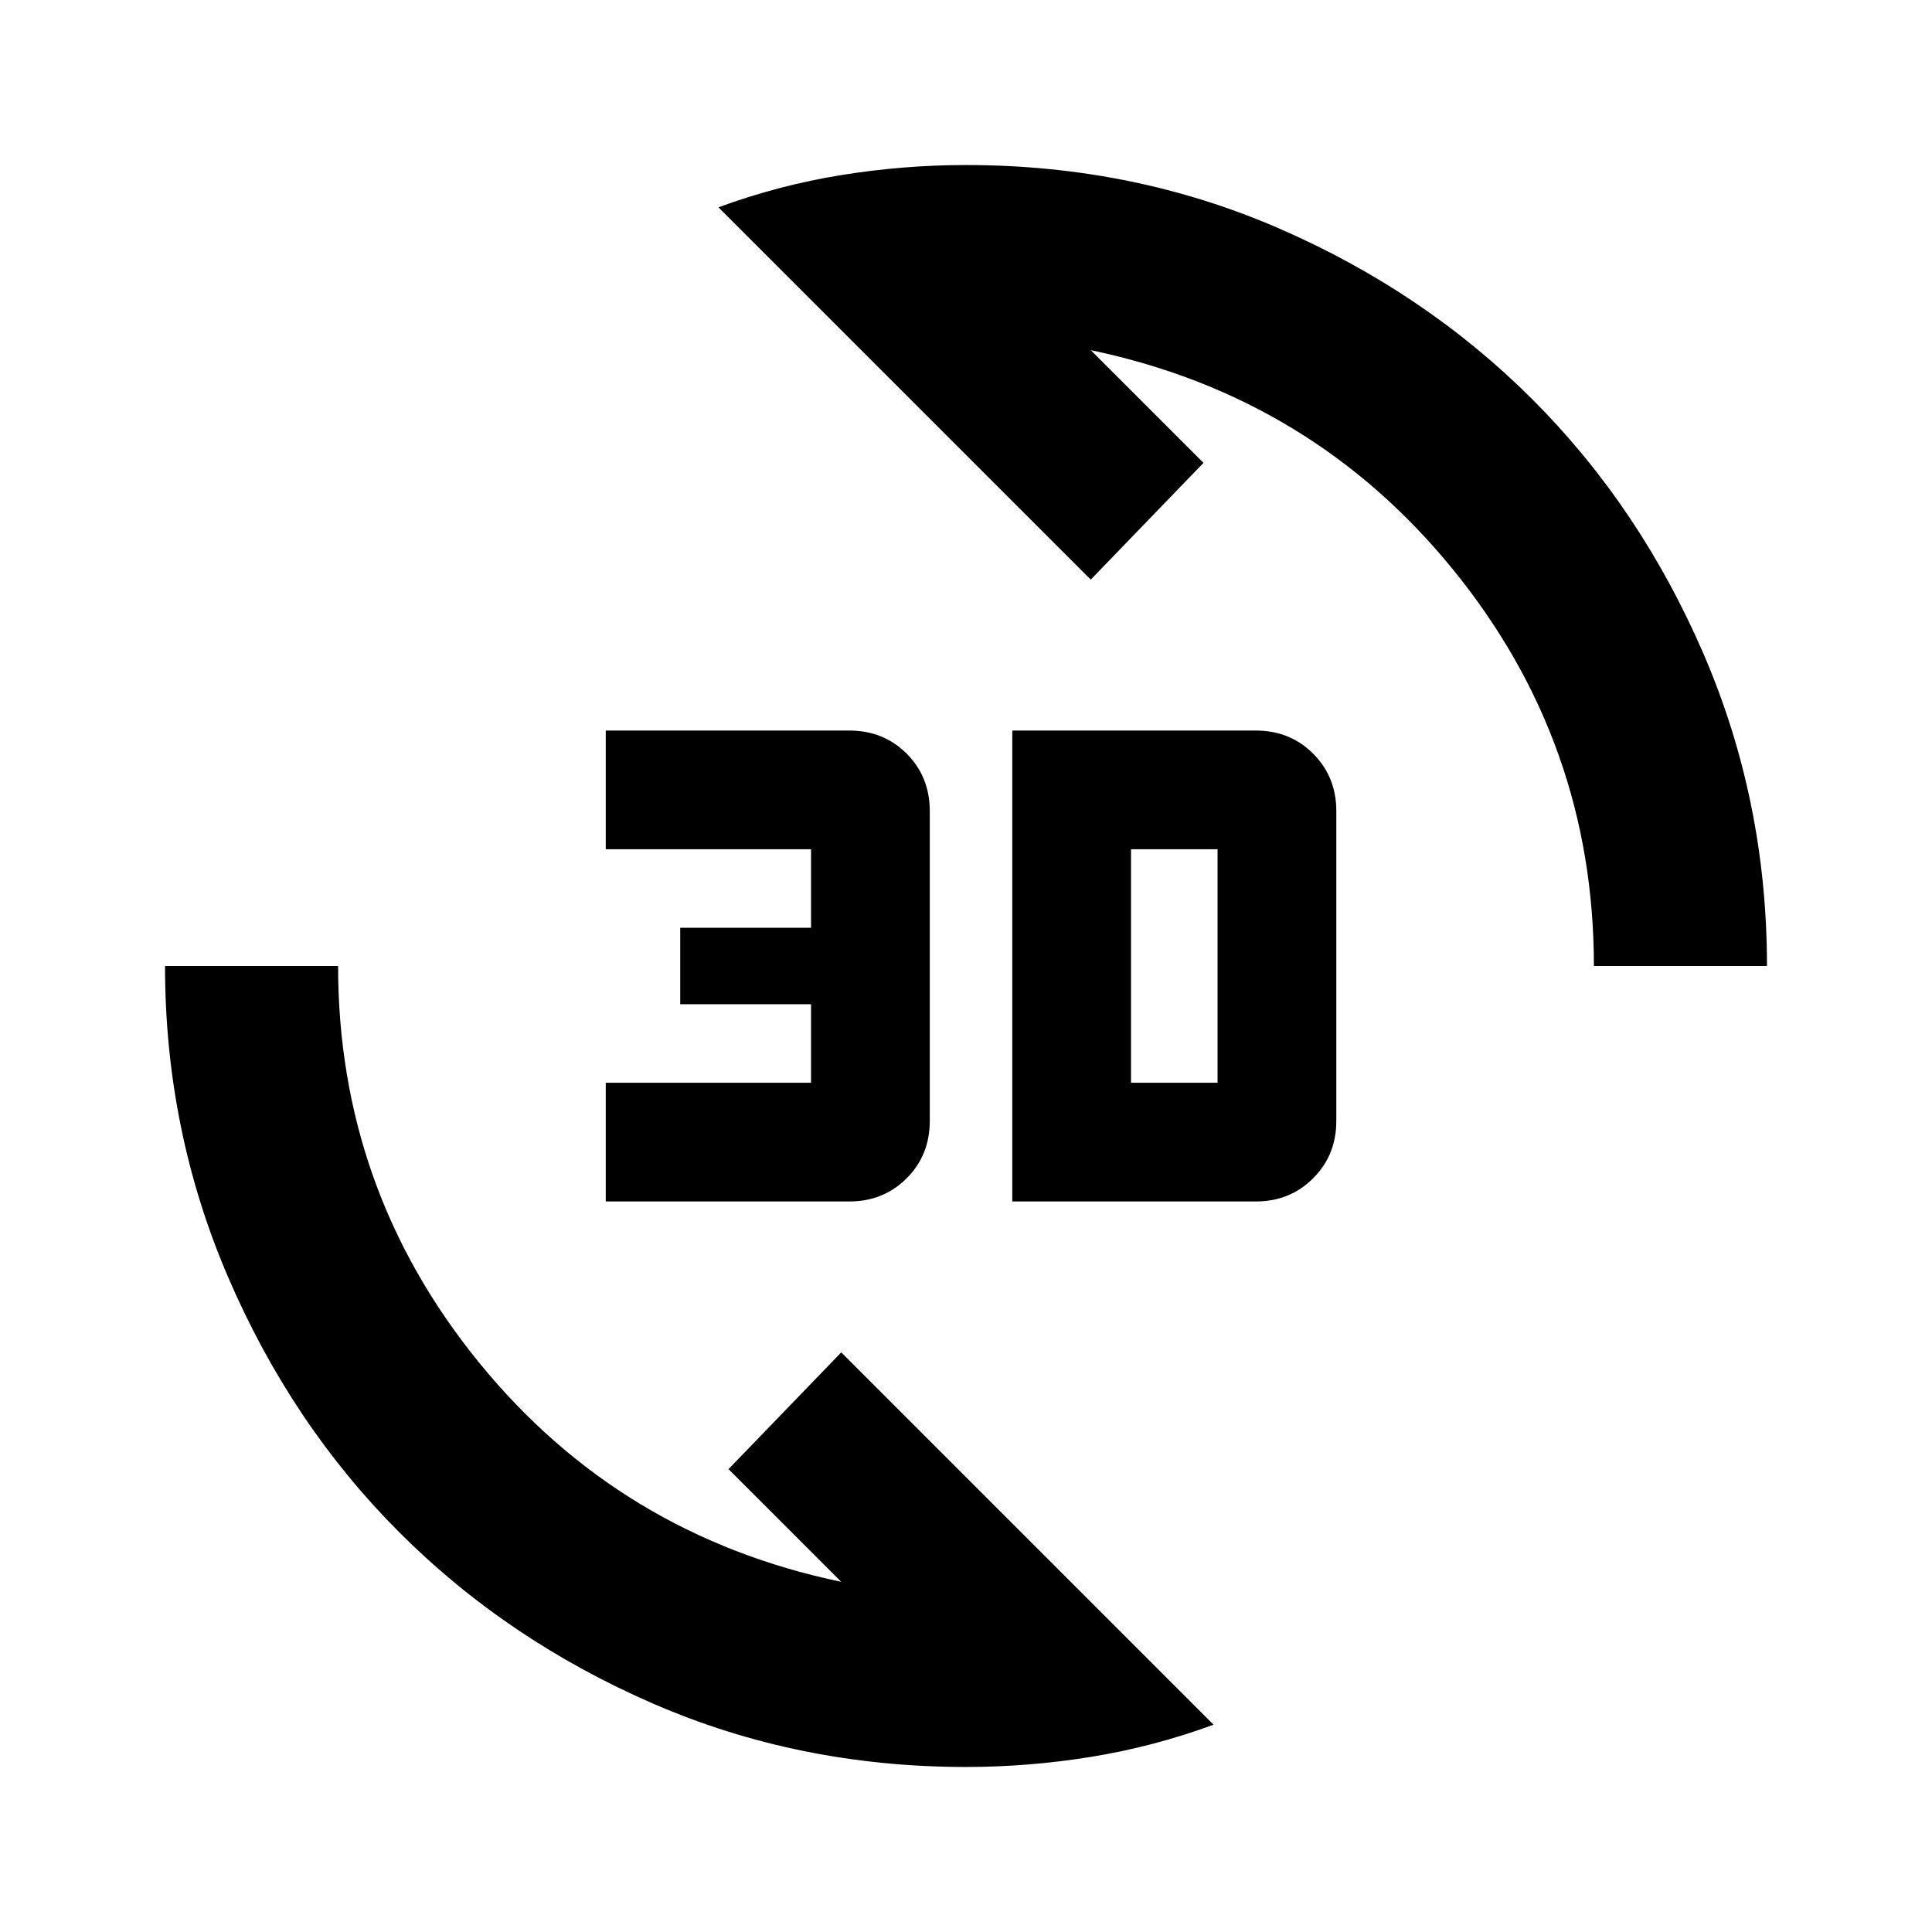 <svg xmlns="http://www.w3.org/2000/svg" height="24" width="24"><path d="M8.925 2.575Q9.675 2.3 10.45 2.175Q11.225 2.05 12 2.05Q14.075 2.05 15.887 2.837Q17.7 3.625 19.038 4.963Q20.375 6.3 21.163 8.125Q21.95 9.95 21.95 12H19.8Q19.8 9.225 18.05 7.075Q16.3 4.925 13.55 4.35L14.95 5.75L13.55 7.2ZM15.075 21.425Q14.325 21.7 13.55 21.825Q12.775 21.95 12 21.95Q9.925 21.95 8.113 21.163Q6.3 20.375 4.963 19.038Q3.625 17.7 2.838 15.875Q2.05 14.05 2.05 12H4.2Q4.2 14.775 5.95 16.925Q7.7 19.075 10.45 19.65L9.05 18.25L10.45 16.8ZM12.575 14.925V9.075H15.6Q16.025 9.075 16.312 9.362Q16.6 9.65 16.6 10.075V13.925Q16.6 14.35 16.312 14.637Q16.025 14.925 15.6 14.925ZM14.05 13.45H15.125Q15.125 13.45 15.125 13.45Q15.125 13.45 15.125 13.45V10.55Q15.125 10.55 15.125 10.55Q15.125 10.55 15.125 10.55H14.05ZM7.525 14.925V13.45H10.075V12.475H8.45V11.525H10.075V10.55H7.525V9.075H10.55Q10.975 9.075 11.263 9.362Q11.55 9.65 11.55 10.075V13.925Q11.55 14.35 11.263 14.637Q10.975 14.925 10.55 14.925Z"/></svg>